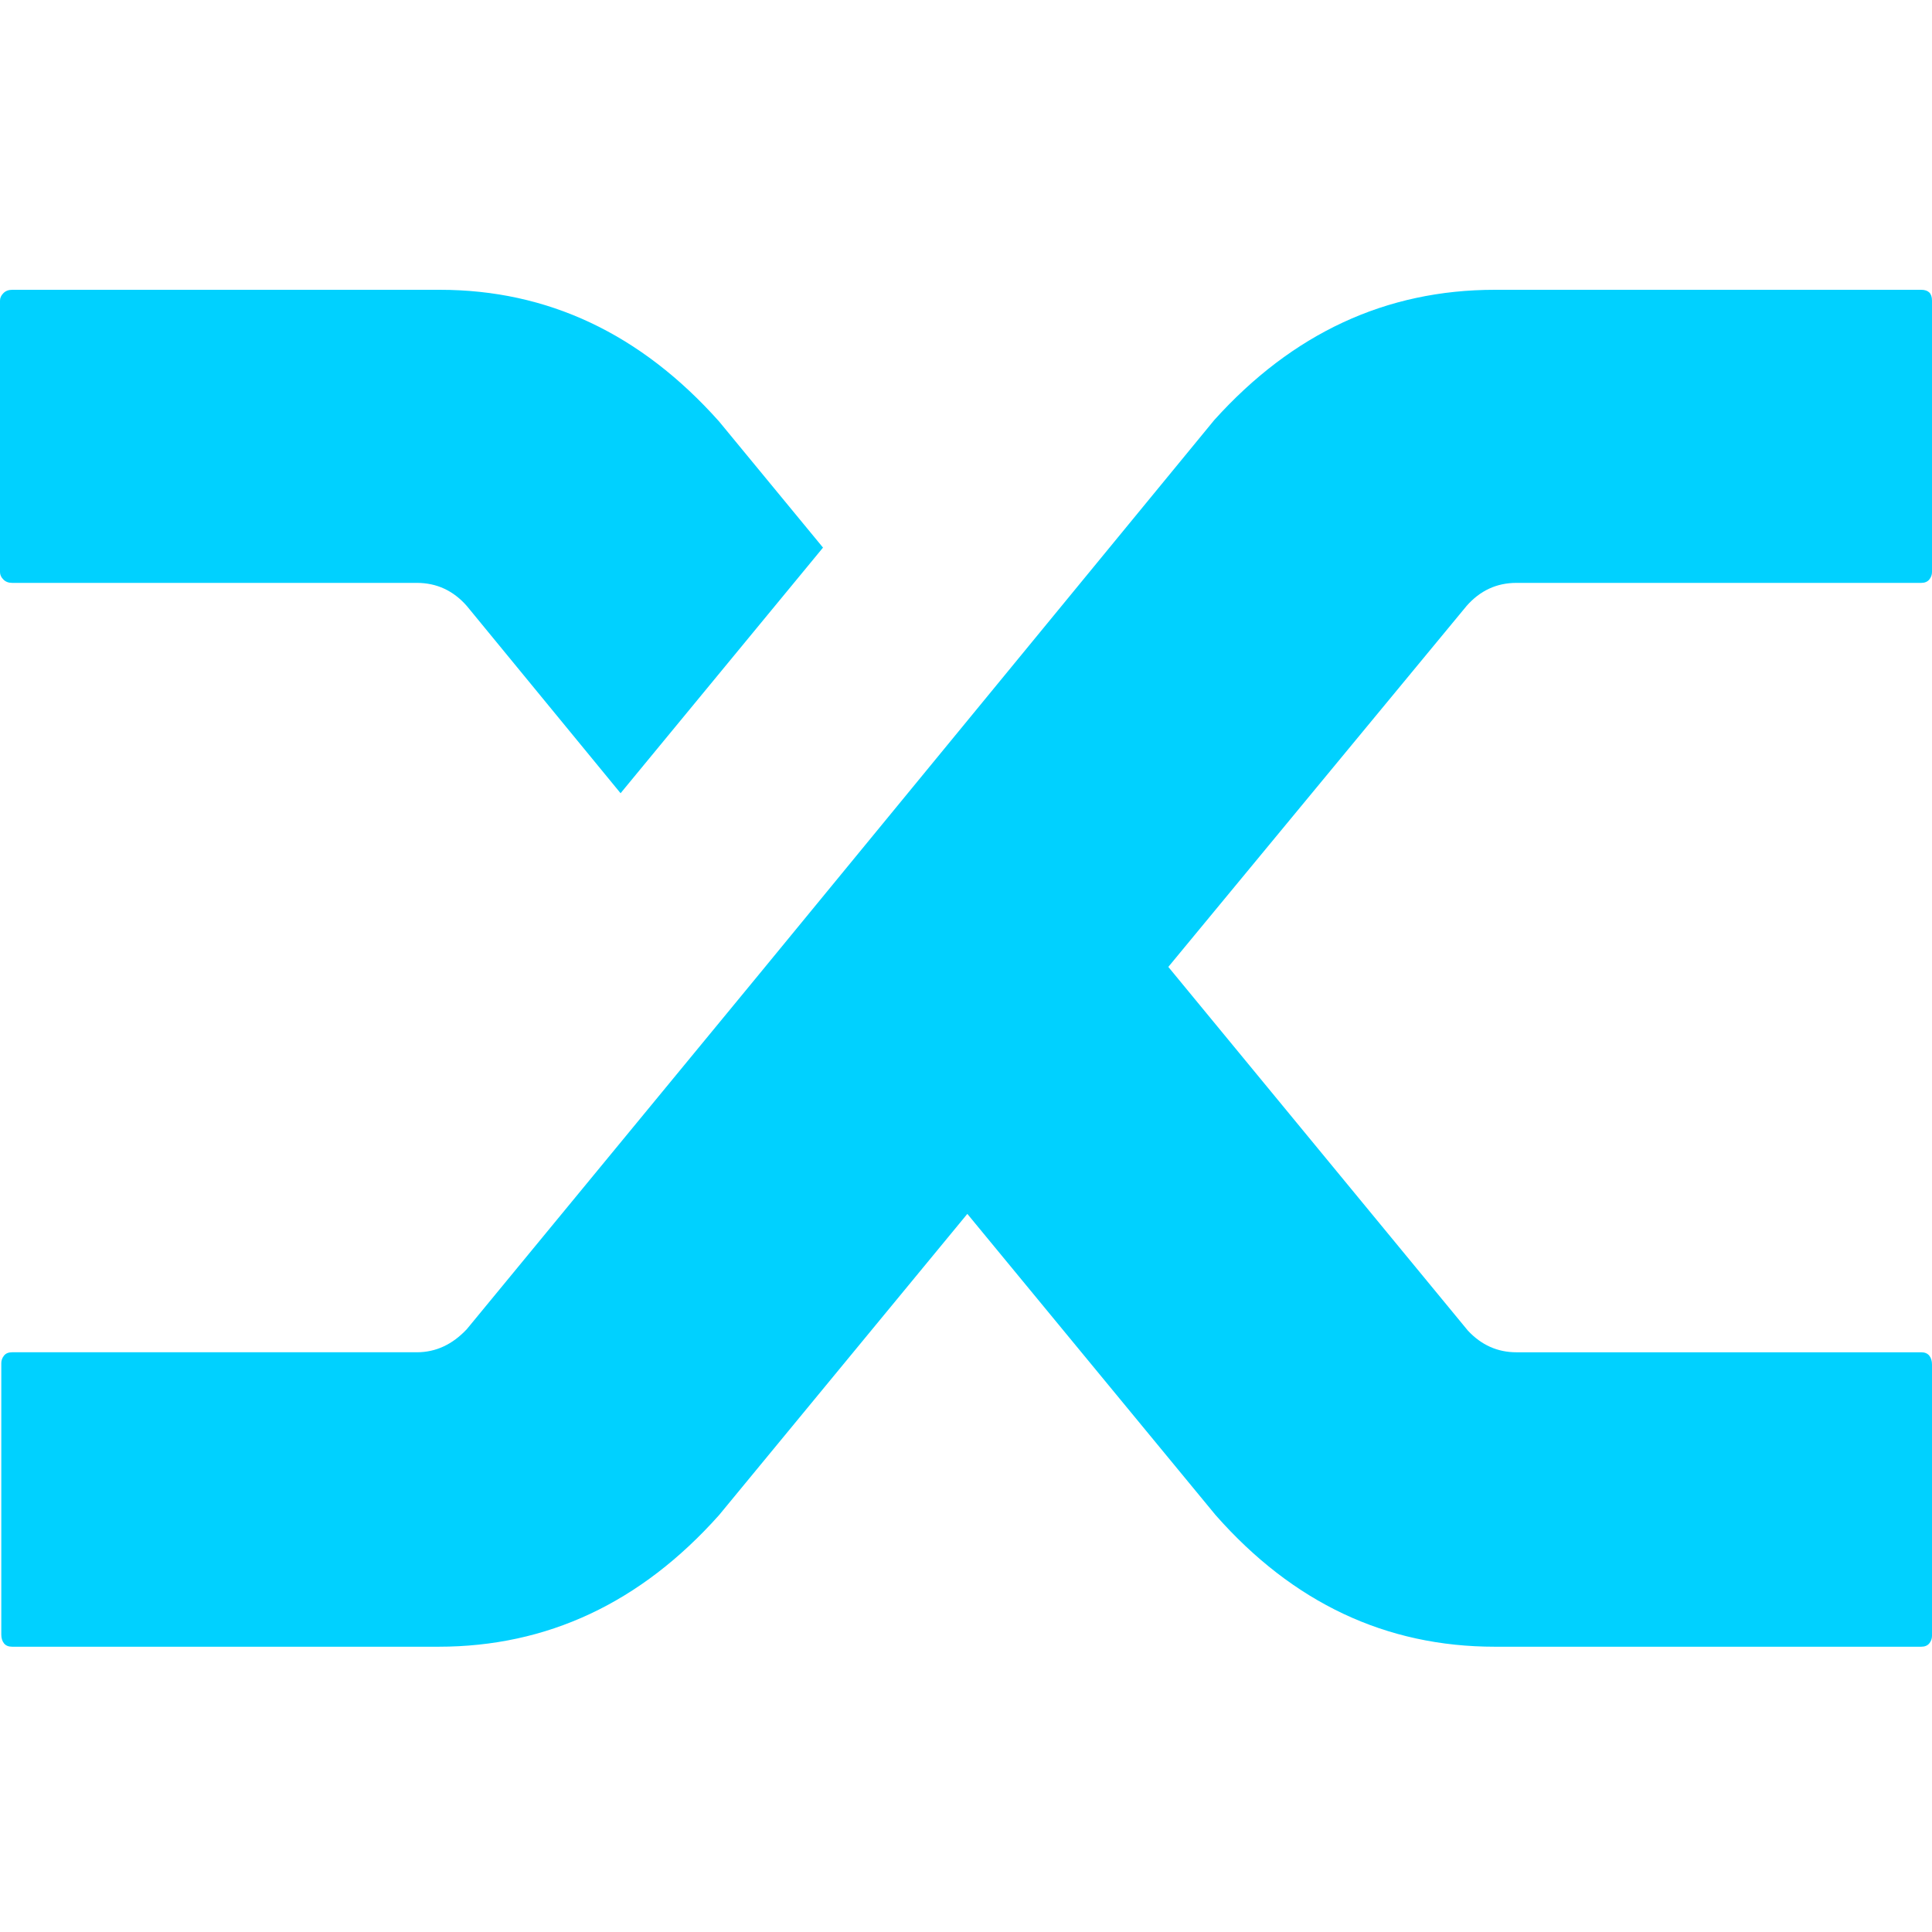 <svg width="100" height="100" viewBox="0 0 100 100" fill="none" xmlns="http://www.w3.org/2000/svg">
  <path
    d="M24.162 31.365C23.463 30.569 22.601 30.17 21.576 30.17H0.628C0.44 30.17 0.287 30.111 0.174 29.994C0.057 29.879 0 29.749 0 29.609V15.561C0 15.422 0.057 15.293 0.174 15.176C0.287 15.06 0.44 15 0.628 15H22.765C28.351 15 33.168 17.272 37.218 21.813L42.599 28.344L32.121 41.057L24.162 31.365ZM62.849 21.743C66.9 17.248 71.741 15 77.374 15H99.443C99.627 15 99.766 15.047 99.862 15.14C99.954 15.234 100 15.374 100 15.561V29.609C100 29.749 99.954 29.879 99.862 29.994C99.766 30.111 99.627 30.17 99.443 30.17H78.491C77.466 30.17 76.608 30.569 75.909 31.365L60.472 50.047L75.976 68.87C76.675 69.62 77.512 69.994 78.491 69.994H99.443C99.627 69.994 99.766 70.053 99.862 70.17C99.954 70.287 100 70.441 100 70.626V84.673C100 84.813 99.954 84.944 99.862 85.059C99.766 85.176 99.627 85.234 99.443 85.234H77.374C71.741 85.234 66.924 82.964 62.92 78.422L50.069 62.83L37.218 78.422C33.168 82.964 28.326 85.234 22.694 85.234H0.628C0.44 85.234 0.298 85.176 0.206 85.059C0.113 84.941 0.067 84.79 0.067 84.601V70.554C0.067 70.414 0.113 70.286 0.206 70.168C0.298 70.051 0.44 69.993 0.628 69.993H21.576C22.555 69.993 23.414 69.595 24.162 68.798L39.315 50.397L62.849 21.743Z"
    fill="#00D1FF" />
</svg>
  